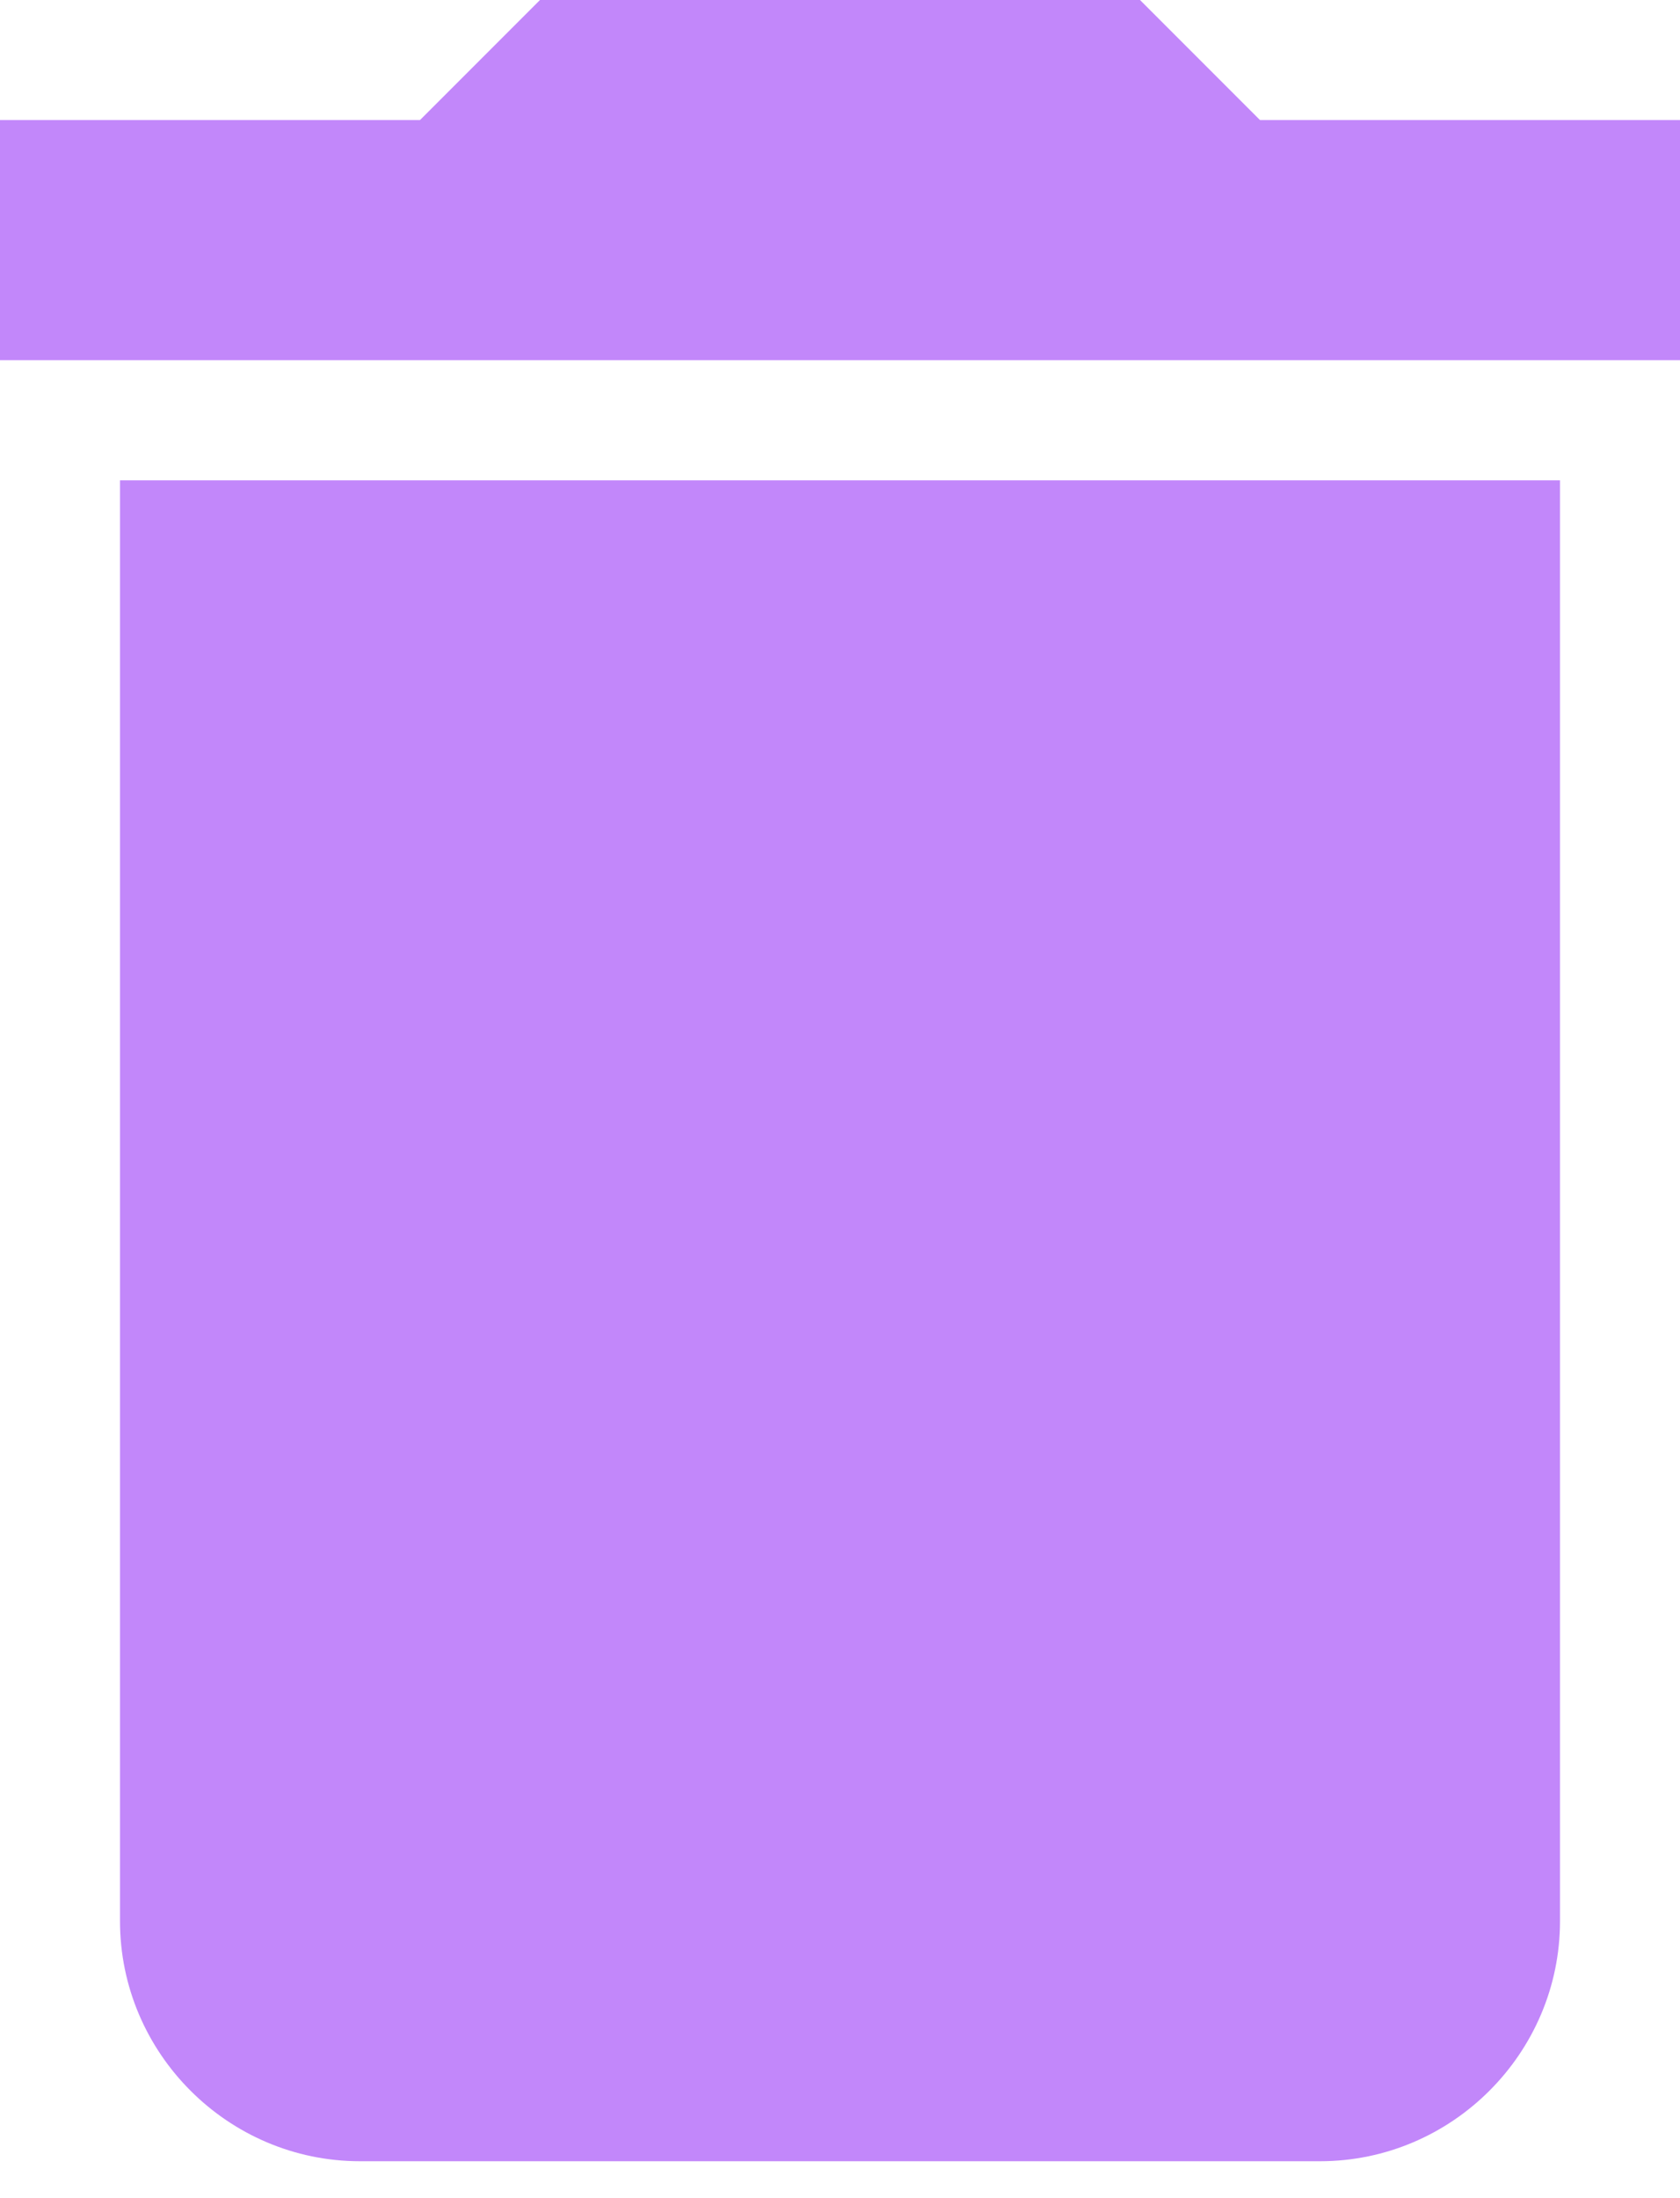 <svg width="26" height="34" viewBox="0 0 26 34" fill="none" xmlns="http://www.w3.org/2000/svg">
<path d="M1.857 29.714C1.857 31.757 3.529 33.429 5.571 33.429H20.429C22.471 33.429 24.143 31.757 24.143 29.714V7.429H1.857V29.714ZM26 1.857H19.5L17.643 0H8.357L6.5 1.857H0V5.571H26V1.857Z" fill="#C287FA"/>
</svg>

